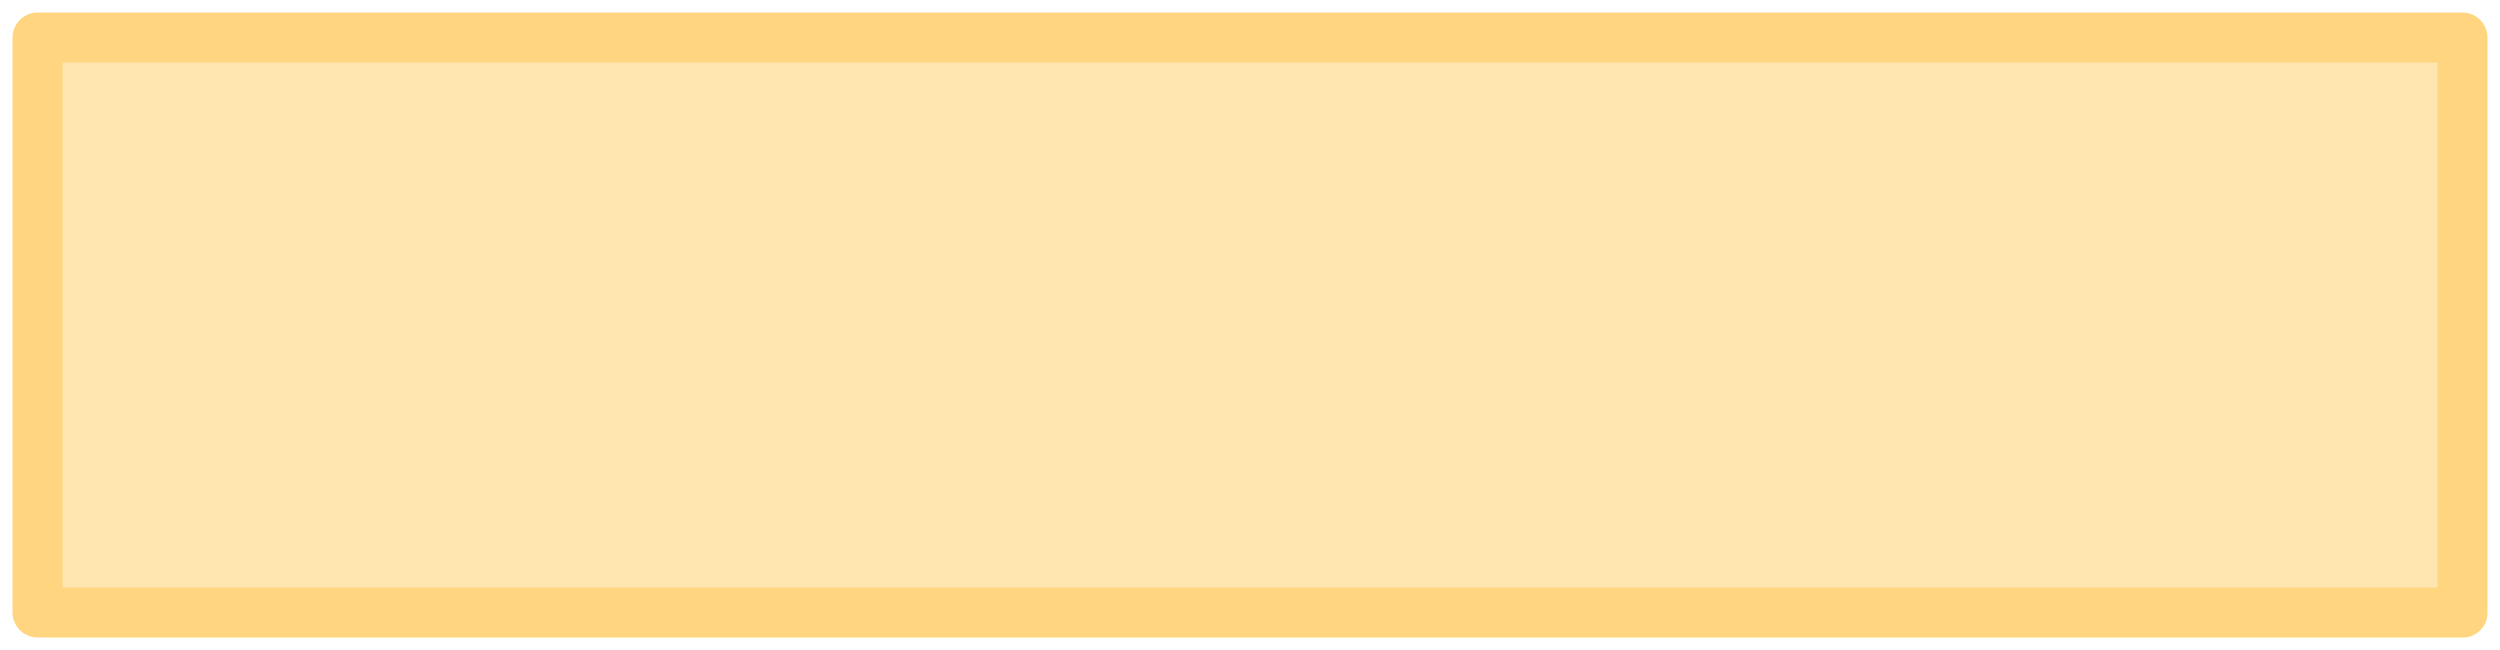 <?xml version="1.0" encoding="utf-8"?>
<!-- Generator: Adobe Illustrator 16.0.0, SVG Export Plug-In . SVG Version: 6.00 Build 0)  -->
<!DOCTYPE svg PUBLIC "-//W3C//DTD SVG 1.1//EN" "http://www.w3.org/Graphics/SVG/1.1/DTD/svg11.dtd">
<svg version="1.1" id="Layer_1" xmlns="http://www.w3.org/2000/svg" xmlns:xlink="http://www.w3.org/1999/xlink" x="0px" y="0px"
	 width="100px" height="26px" viewBox="0 0 100 26" enable-background="new 0 0 100 26" xml:space="preserve">
<g>
	<rect x="1.5" y="1.5" fill="#FFE6B1" width="97" height="23"/>
	<g>
		<path fill="#FFD57F" d="M98.5,23.5c-32.333,0-64.667,0-97,0c0.333,0.333,0.667,0.667,1,1c0-7.667,0-15.333,0-23
			c-0.333,0.333-0.667,0.667-1,1c32.333,0,64.667,0,97,0c-0.333-0.333-0.667-0.667-1-1c0,7.667,0,15.333,0,23c0,1.29,2,1.29,2,0
			c0-7.667,0-15.333,0-23c0-0.545-0.455-1-1-1c-32.333,0-64.667,0-97,0c-0.545,0-1,0.455-1,1c0,7.667,0,15.333,0,23
			c0,0.545,0.455,1,1,1c32.333,0,64.667,0,97,0C99.79,25.5,99.79,23.5,98.5,23.5z"/>
	</g>
</g>
</svg>
